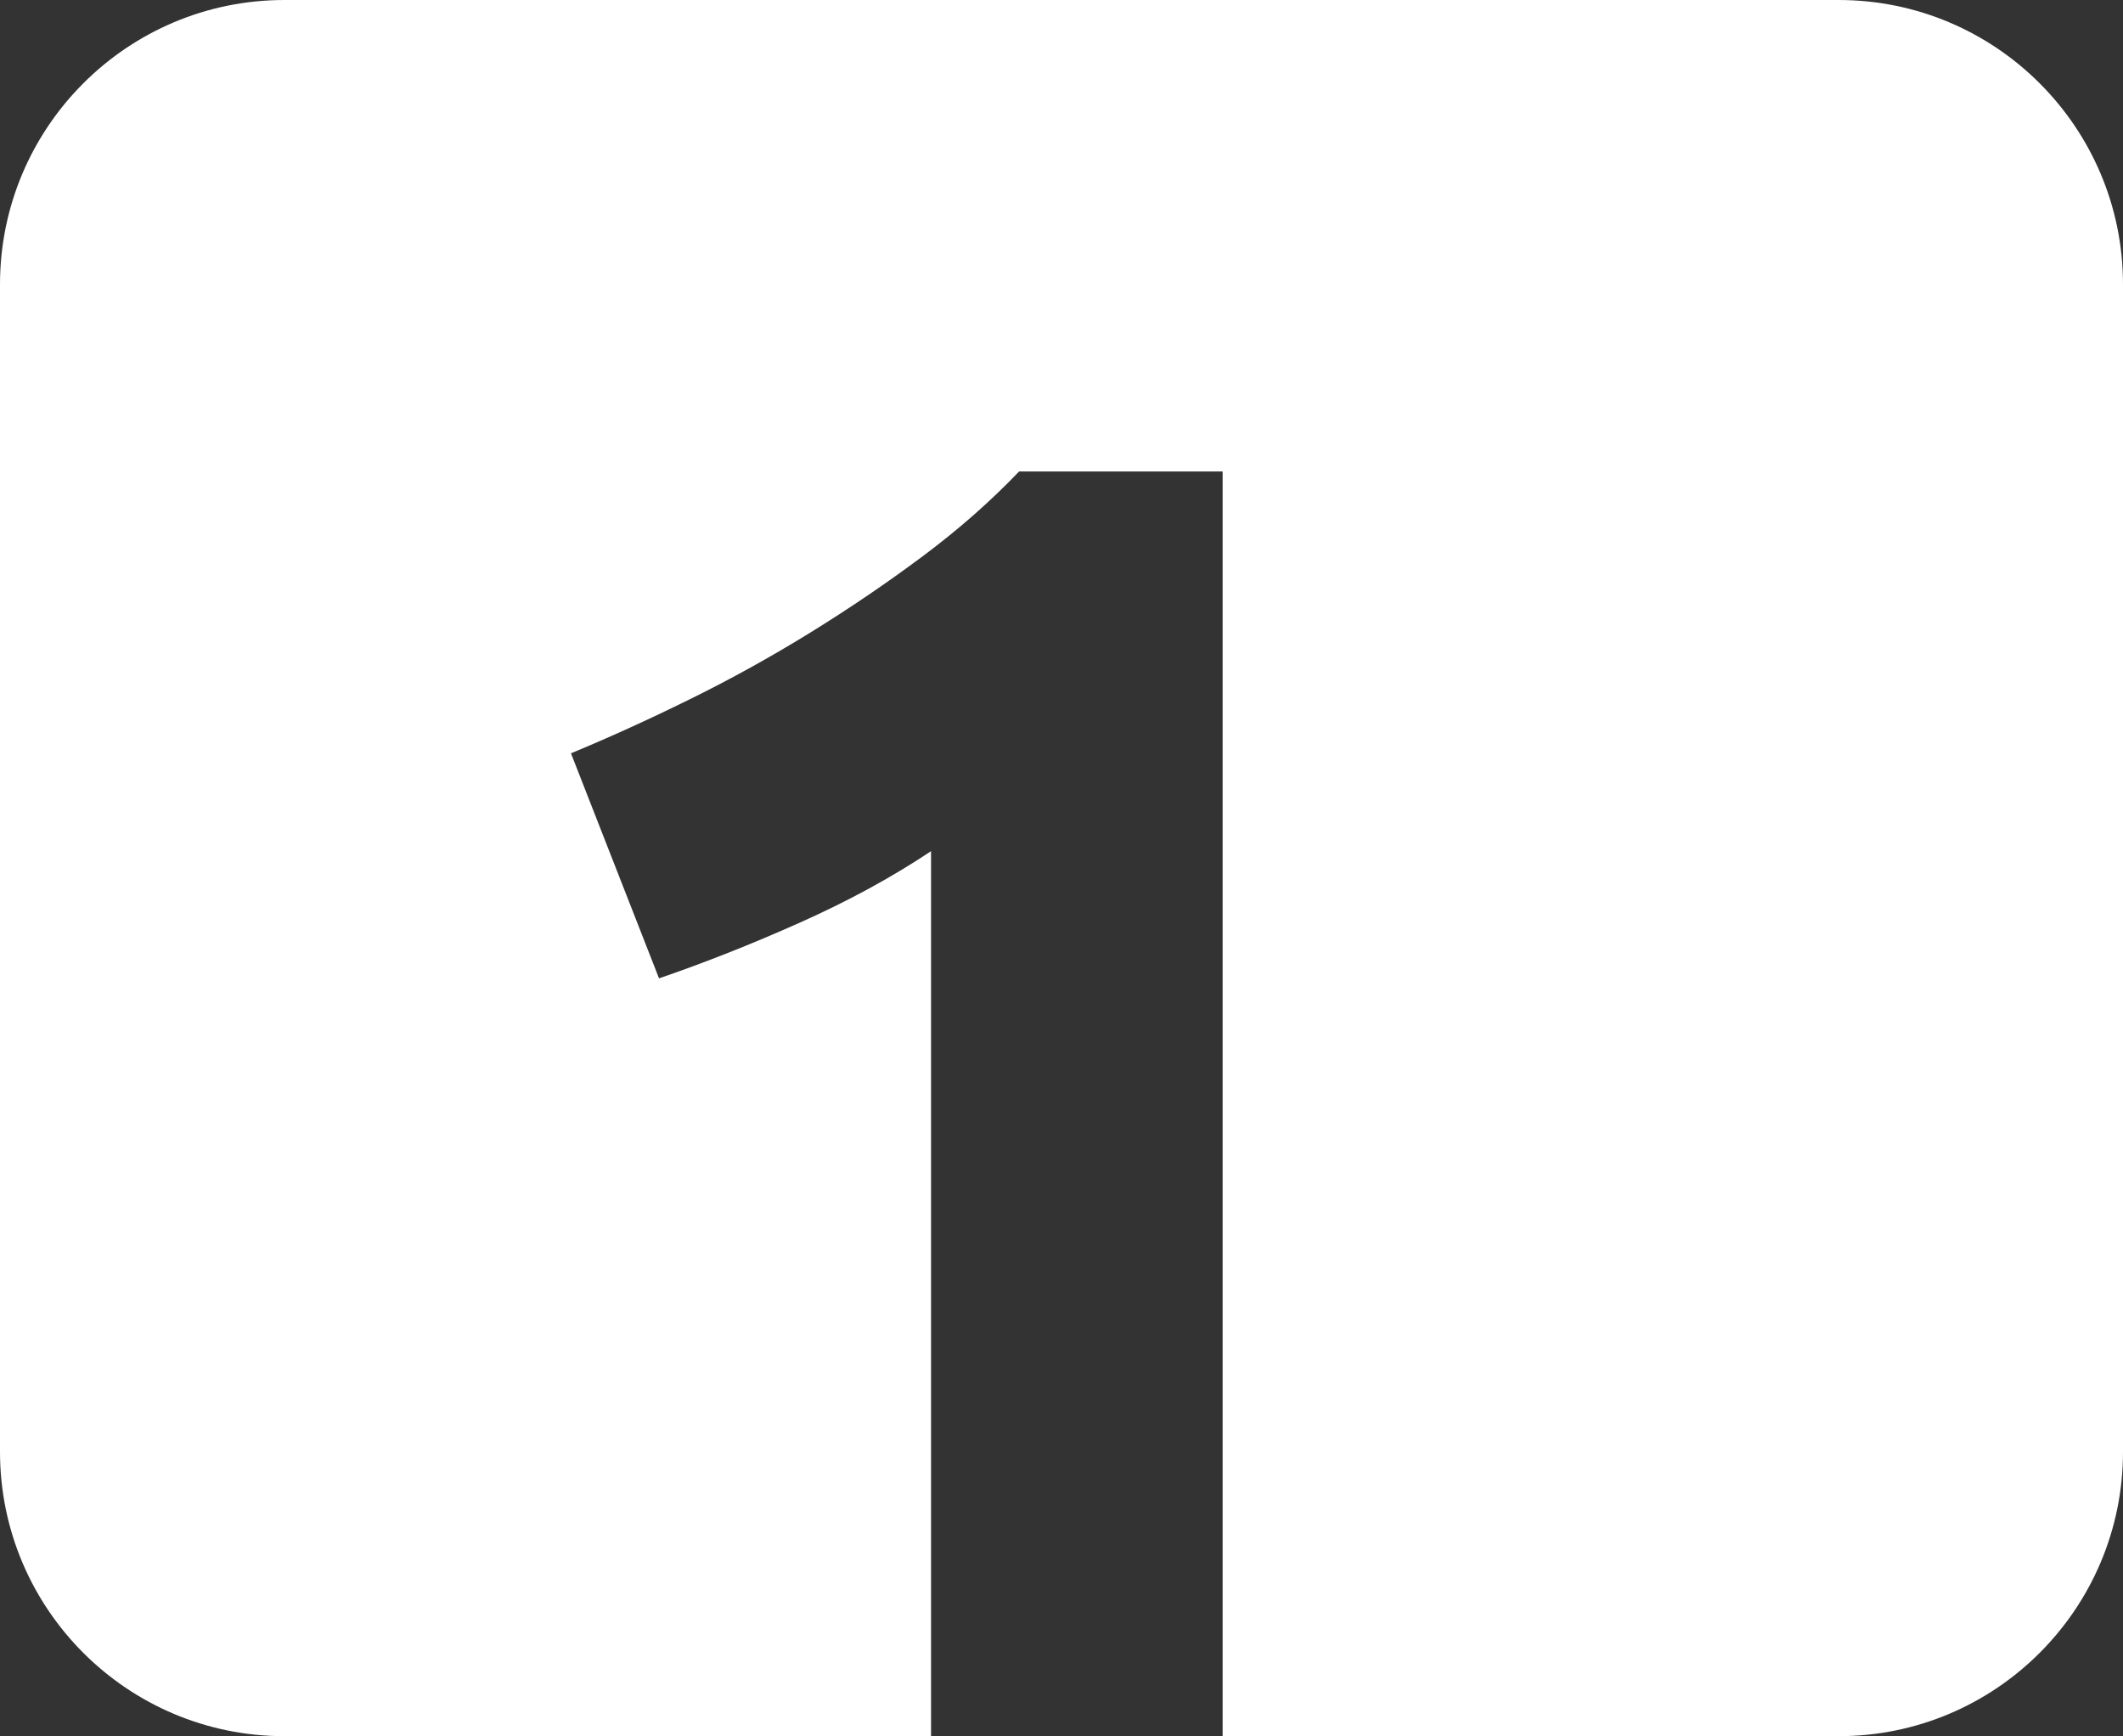 <?xml version="1.0" encoding="utf-8"?>
<!-- Generator: Adobe Illustrator 16.0.0, SVG Export Plug-In . SVG Version: 6.00 Build 0)  -->
<!DOCTYPE svg PUBLIC "-//W3C//DTD SVG 1.1//EN" "http://www.w3.org/Graphics/SVG/1.1/DTD/svg11.dtd">
<svg version="1.1" id="Layer_1" xmlns="http://www.w3.org/2000/svg" xmlns:xlink="http://www.w3.org/1999/xlink" x="0px" y="0px"
	 width="186.598px" height="152.578px" viewBox="0 0 186.598 152.578" enable-background="new 0 0 186.598 152.578"
	 xml:space="preserve">
<rect x="0" y="0" width="186.598" height="152.578" fill="#333333" stroke="none"/>
<g>
	<path fill="#FFFFFF" d="M161.598,0H25C11.193,0,0,11.193,0,25v102.578c0,13.807,11.193,25,25,25h56.832V74.802
		c-3.44,2.296-7.283,4.386-11.524,6.278c-4.244,1.893-8.372,3.525-12.384,4.9l-7.74-19.778c3.324-1.376,6.794-2.951,10.406-4.73
		c3.612-1.776,7.138-3.725,10.578-5.848c3.44-2.12,6.735-4.356,9.89-6.708c3.152-2.349,5.99-4.843,8.514-7.482h17.889v111.144
		h54.137c13.807,0,25-11.193,25-25V25C186.598,11.193,175.405,0,161.598,0z"/>
</g>
</svg>
